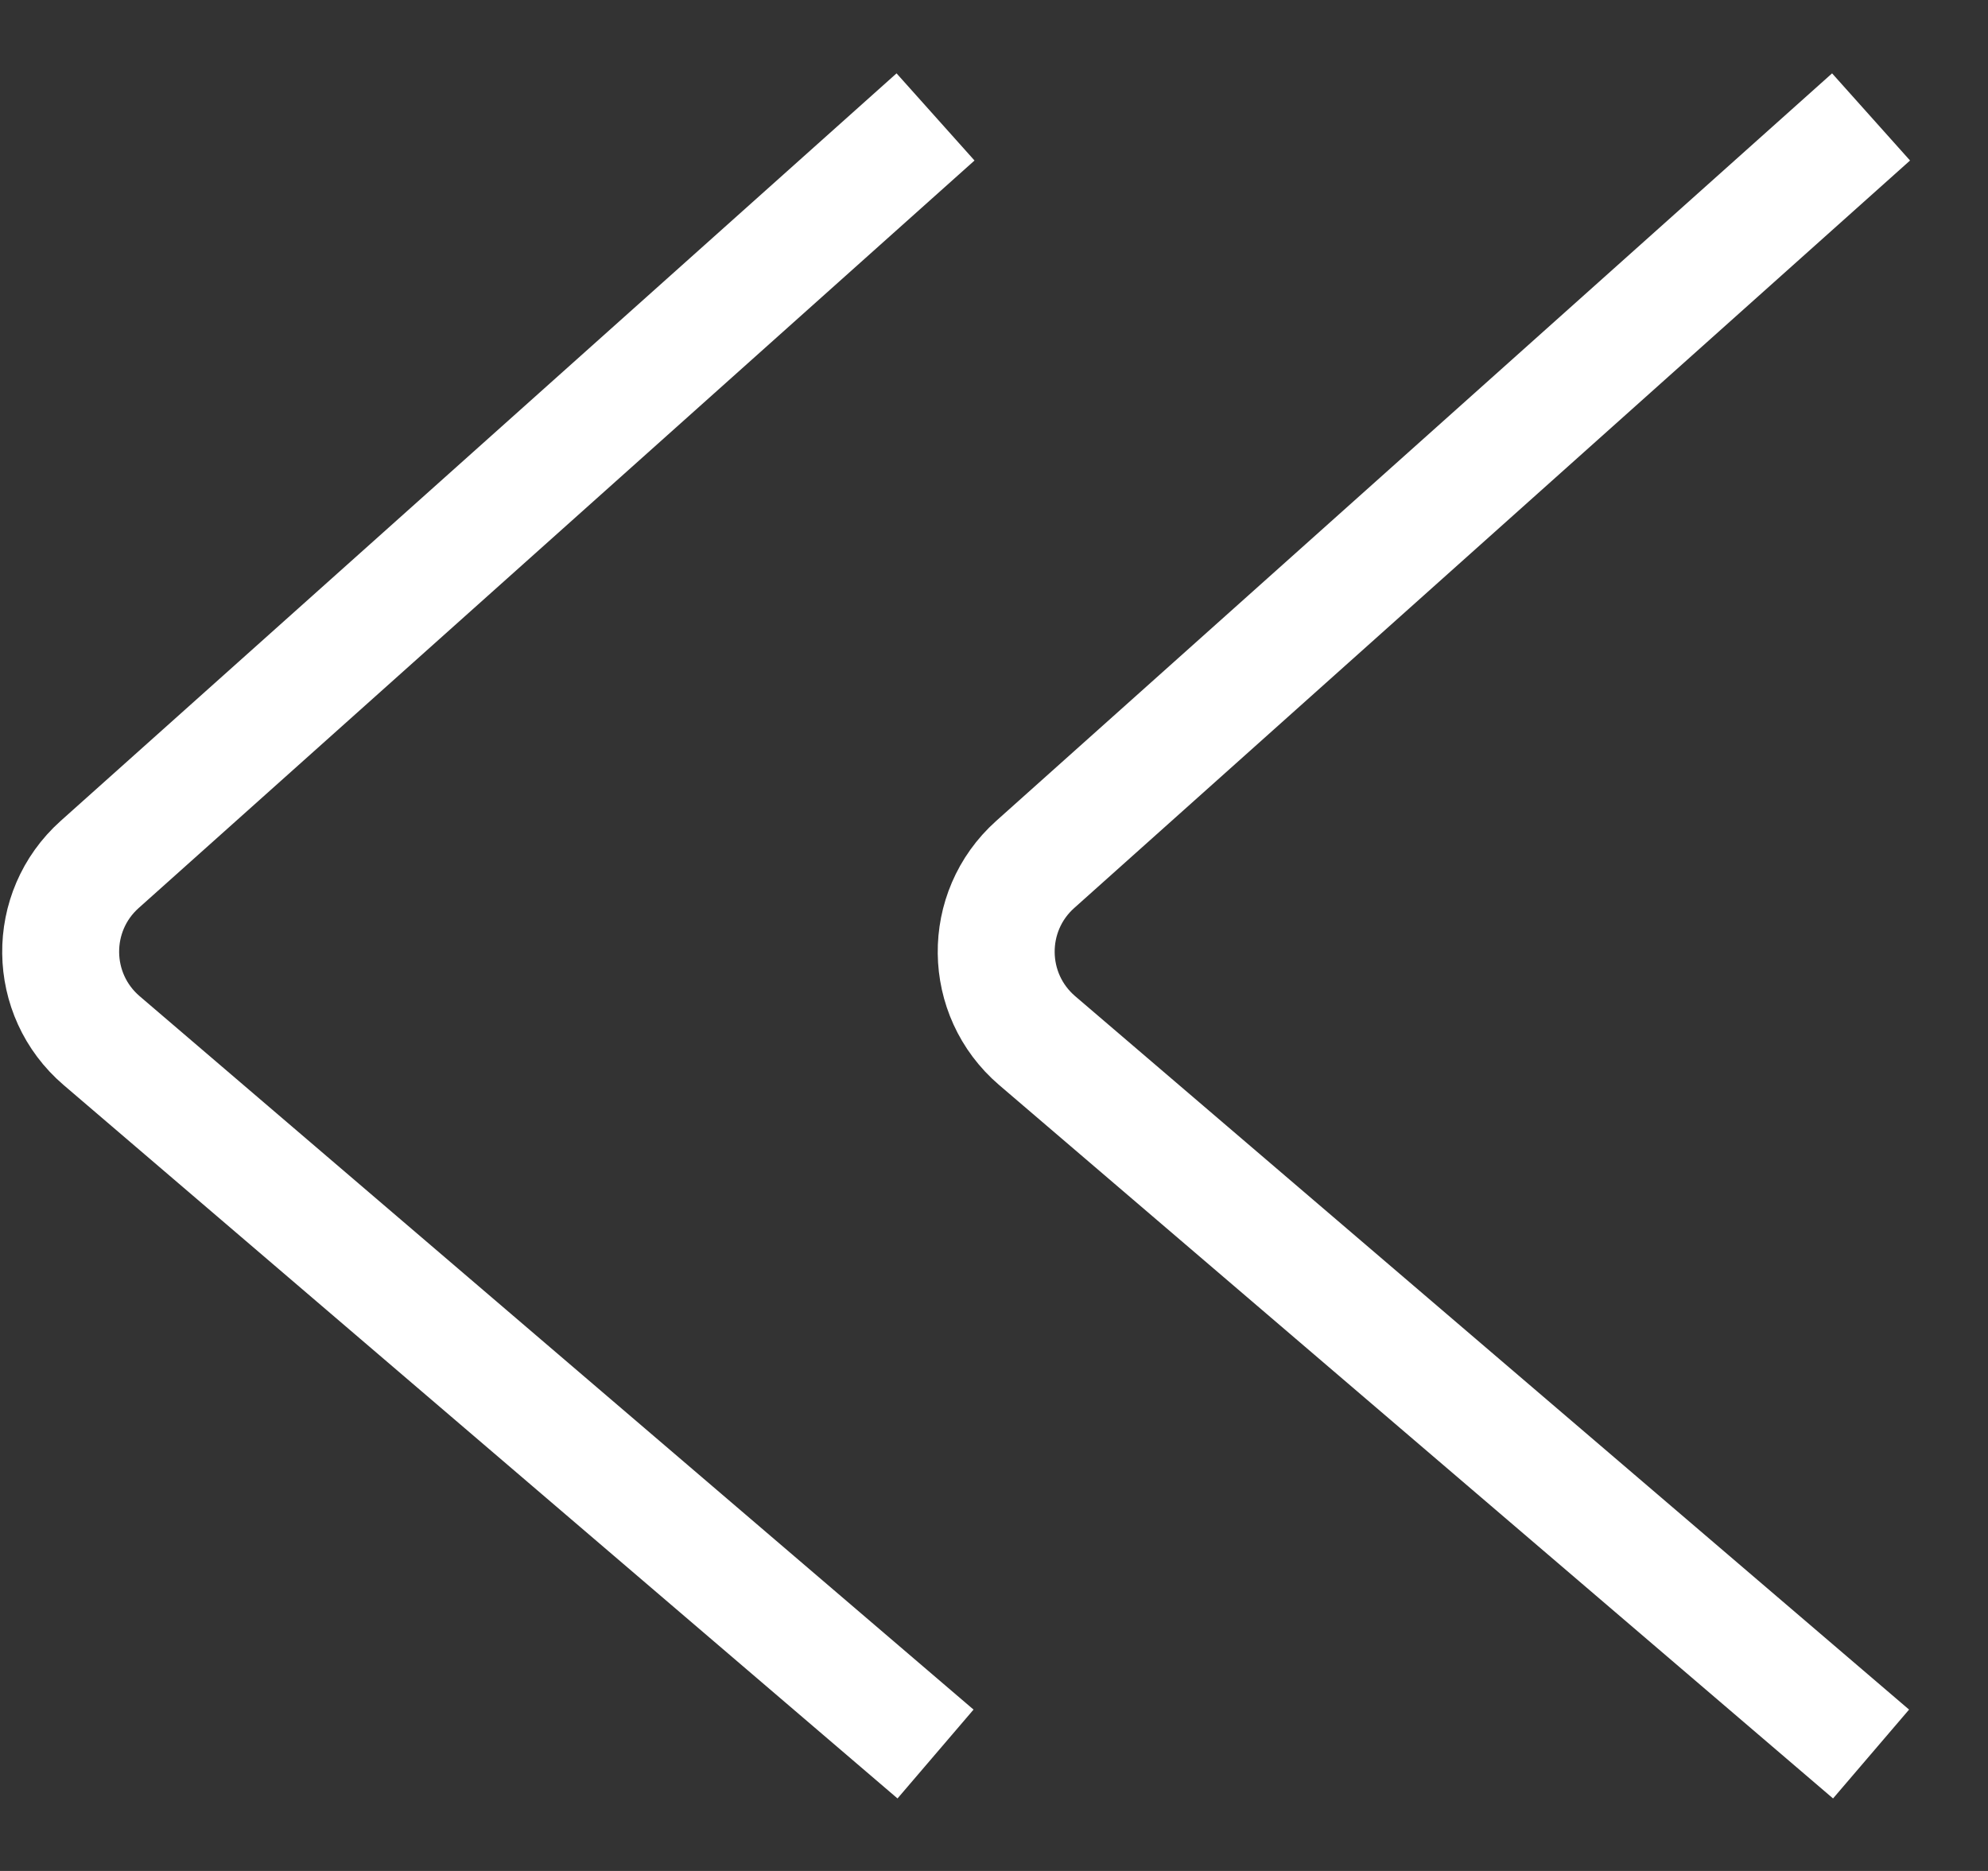 <svg width="17" height="16" viewBox="0 0 17 16" fill="none" xmlns="http://www.w3.org/2000/svg">
<rect x="0" y="0" width="17" height="16" fill="#333333" stroke="none"/>
<path d="M8 1L0.852 7.393C0.401 7.797 0.409 8.505 0.869 8.899L8 15" stroke="white"/>
<path d="M16 1L8.852 7.393C8.401 7.797 8.409 8.505 8.869 8.899L16 15" stroke="white"/>
</svg>
